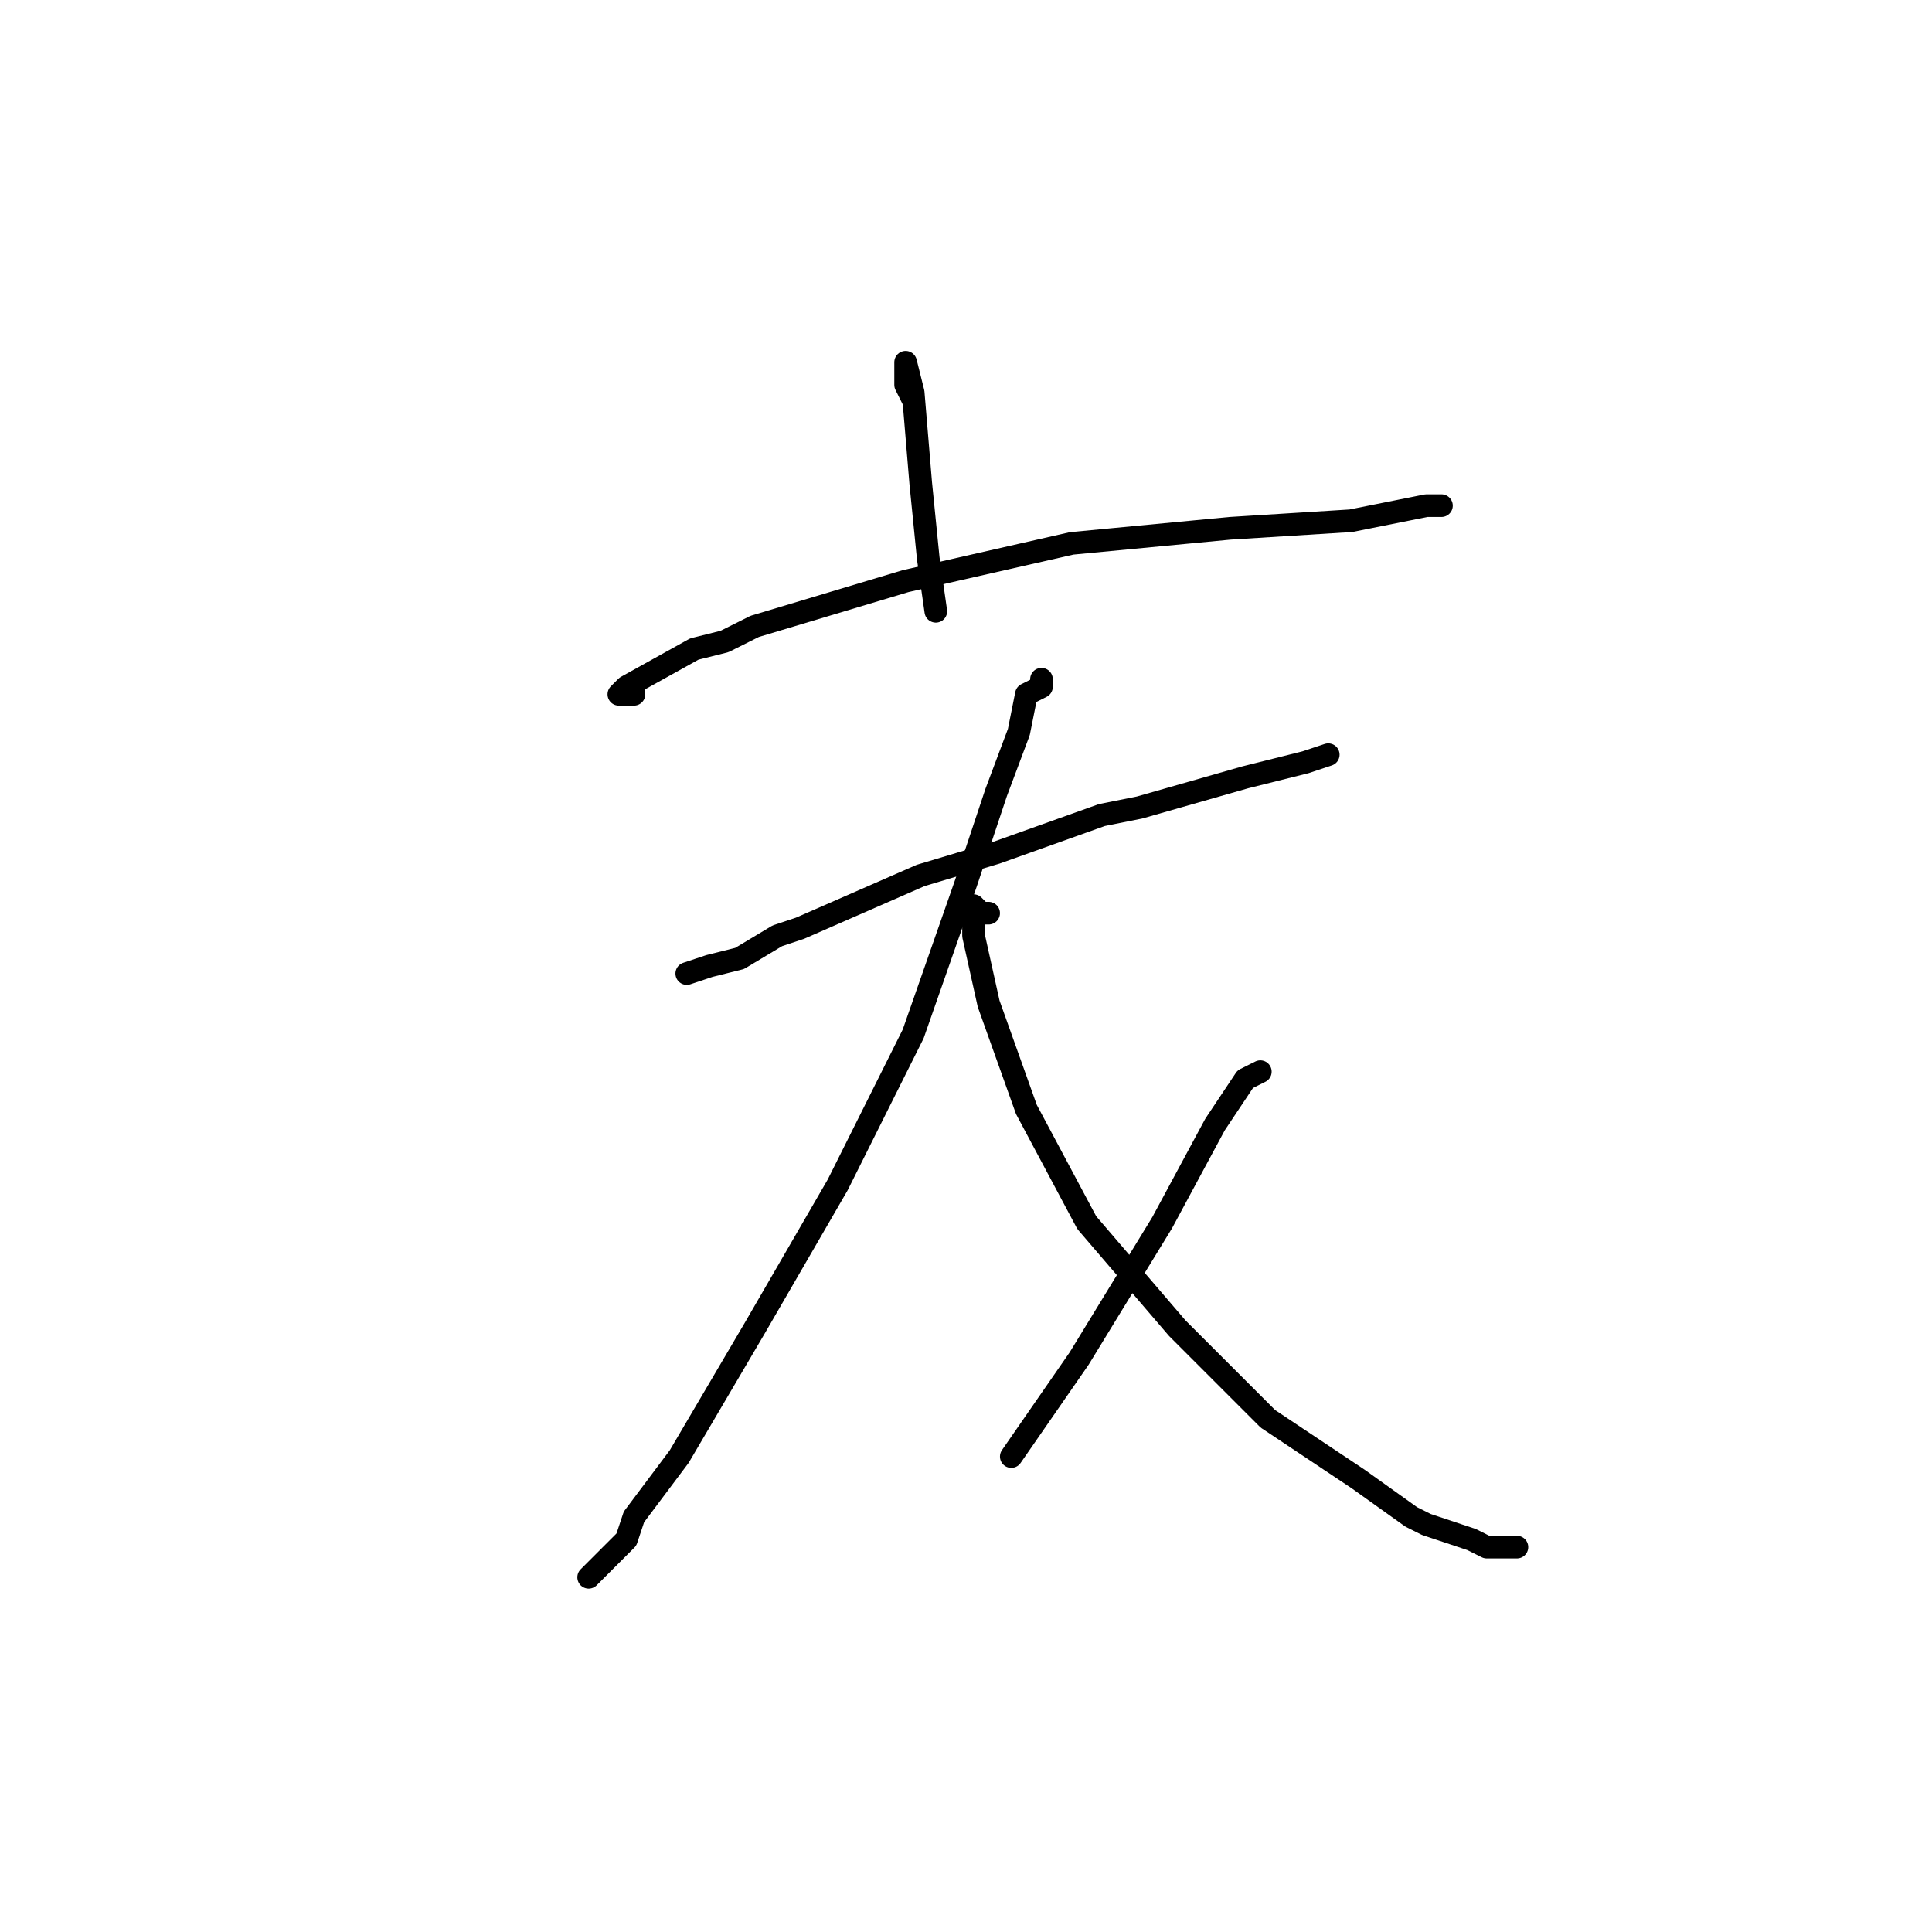 <?xml version="1.0" standalone="no"?>
    <svg width="256" height="256" xmlns="http://www.w3.org/2000/svg" version="1.1">
    <polyline stroke="black" stroke-width="3" stroke-linecap="round" fill="transparent" stroke-linejoin="round" points="121 53 120 51 120 50 120 48 121 52 122 64 123 74 124 81 124 81 " />
        <polyline stroke="black" stroke-width="3" stroke-linecap="round" fill="transparent" stroke-linejoin="round" points="84 91 84 92 82 92 83 91 92 86 96 85 100 83 120 77 142 72 163 70 179 69 189 67 191 67 191 67 " />
        <polyline stroke="black" stroke-width="3" stroke-linecap="round" fill="transparent" stroke-linejoin="round" points="91 129 94 128 98 127 103 124 106 123 122 116 132 113 146 108 151 107 165 103 173 101 176 100 176 100 " />
        <polyline stroke="black" stroke-width="3" stroke-linecap="round" fill="transparent" stroke-linejoin="round" points="138 90 138 91 136 92 135 97 132 105 128 117 121 137 111 157 100 176 90 193 84 201 83 204 78 209 78 209 " />
        <polyline stroke="black" stroke-width="3" stroke-linecap="round" fill="transparent" stroke-linejoin="round" points="131 121 130 121 129 120 129 121 129 124 131 133 136 147 144 162 156 176 168 188 180 196 187 201 189 202 195 204 197 205 201 205 201 205 " />
        <polyline stroke="black" stroke-width="3" stroke-linecap="round" fill="transparent" stroke-linejoin="round" points="167 142 165 143 161 149 154 162 143 180 134 193 134 193 " />
        </svg>